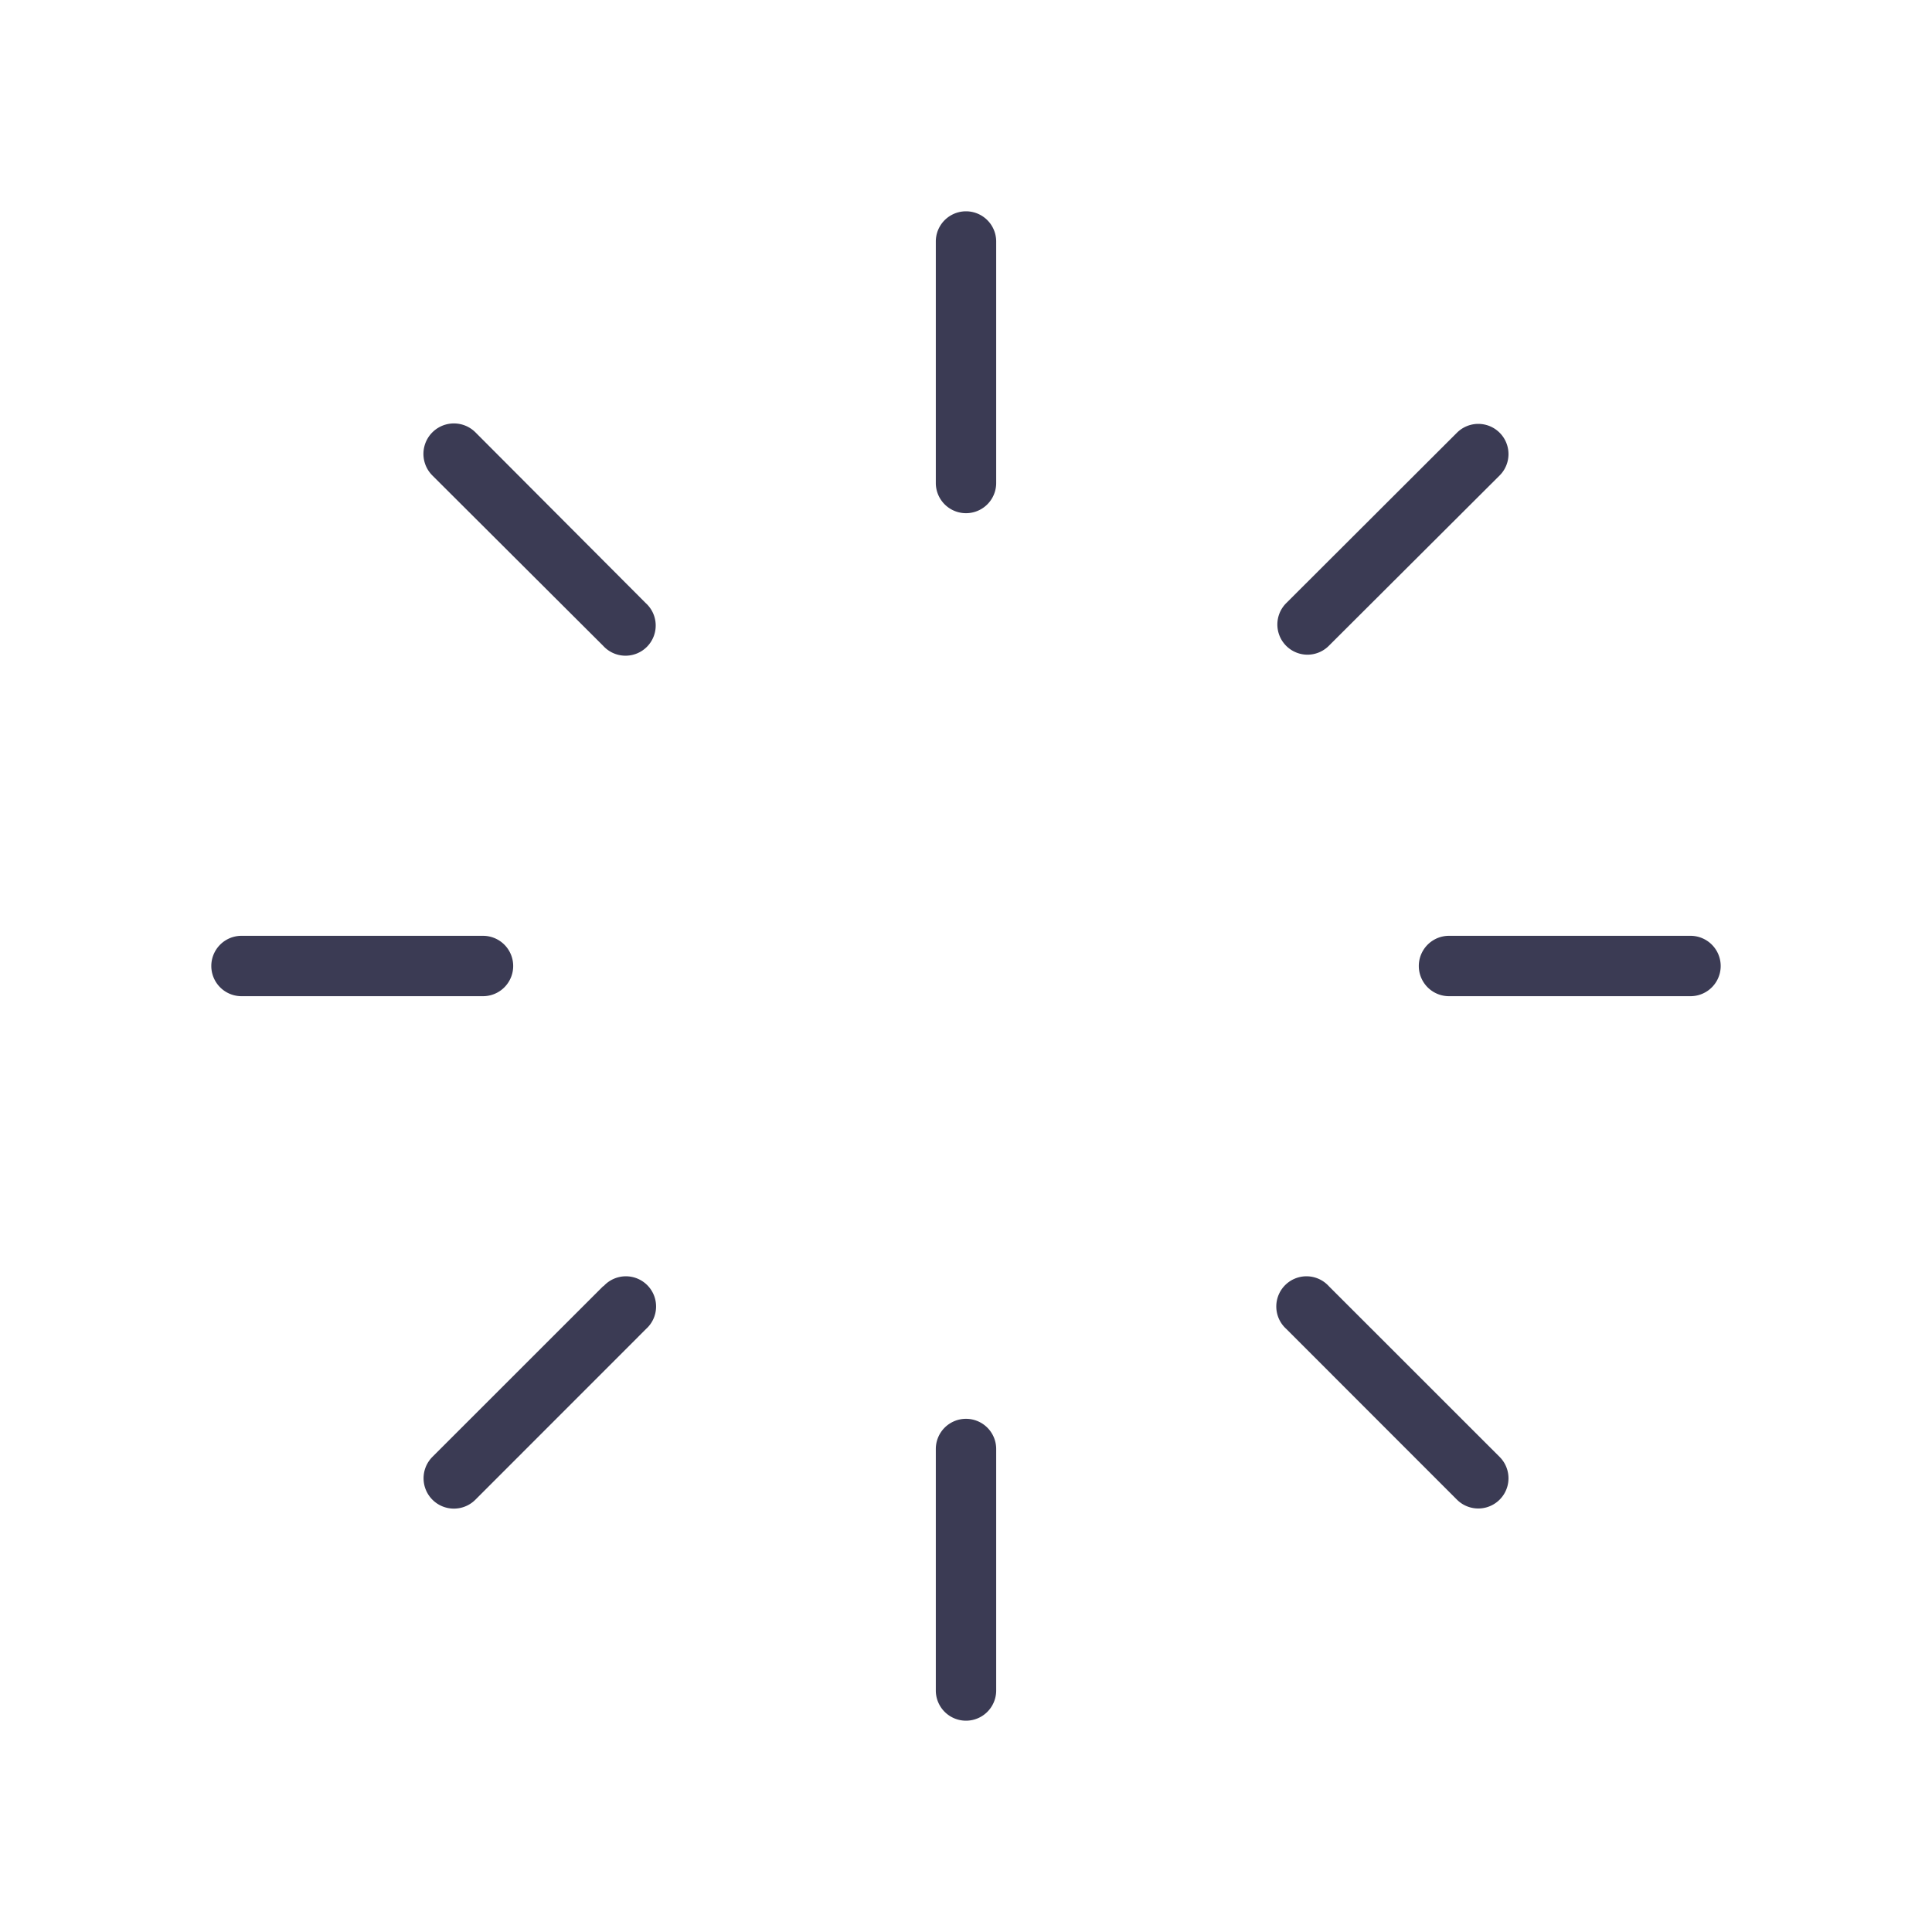 <svg xmlns="http://www.w3.org/2000/svg" width="32" height="32" fill="#3b3b54" viewBox="0 0 256 256"><path d="M132,32V64a4,4,0,0,1-8,0V32a4,4,0,0,1,8,0Zm41.25,54.75a4,4,0,0,0,2.83-1.18L198.71,63a4,4,0,0,0-5.66-5.66L170.43,79.92a4,4,0,0,0,2.82,6.83ZM224,124H192a4,4,0,0,0,0,8h32a4,4,0,0,0,0-8Zm-47.92,46.43a4,4,0,1,0-5.65,5.65l22.62,22.63a4,4,0,0,0,5.66-5.66ZM128,188a4,4,0,0,0-4,4v32a4,4,0,0,0,8,0V192A4,4,0,0,0,128,188ZM79.92,170.43,57.29,193.05A4,4,0,0,0,63,198.71l22.62-22.63a4,4,0,1,0-5.65-5.65ZM68,128a4,4,0,0,0-4-4H32a4,4,0,0,0,0,8H64A4,4,0,0,0,68,128ZM63,57.29A4,4,0,0,0,57.29,63L79.92,85.57a4,4,0,1,0,5.65-5.65Z"></path></svg>